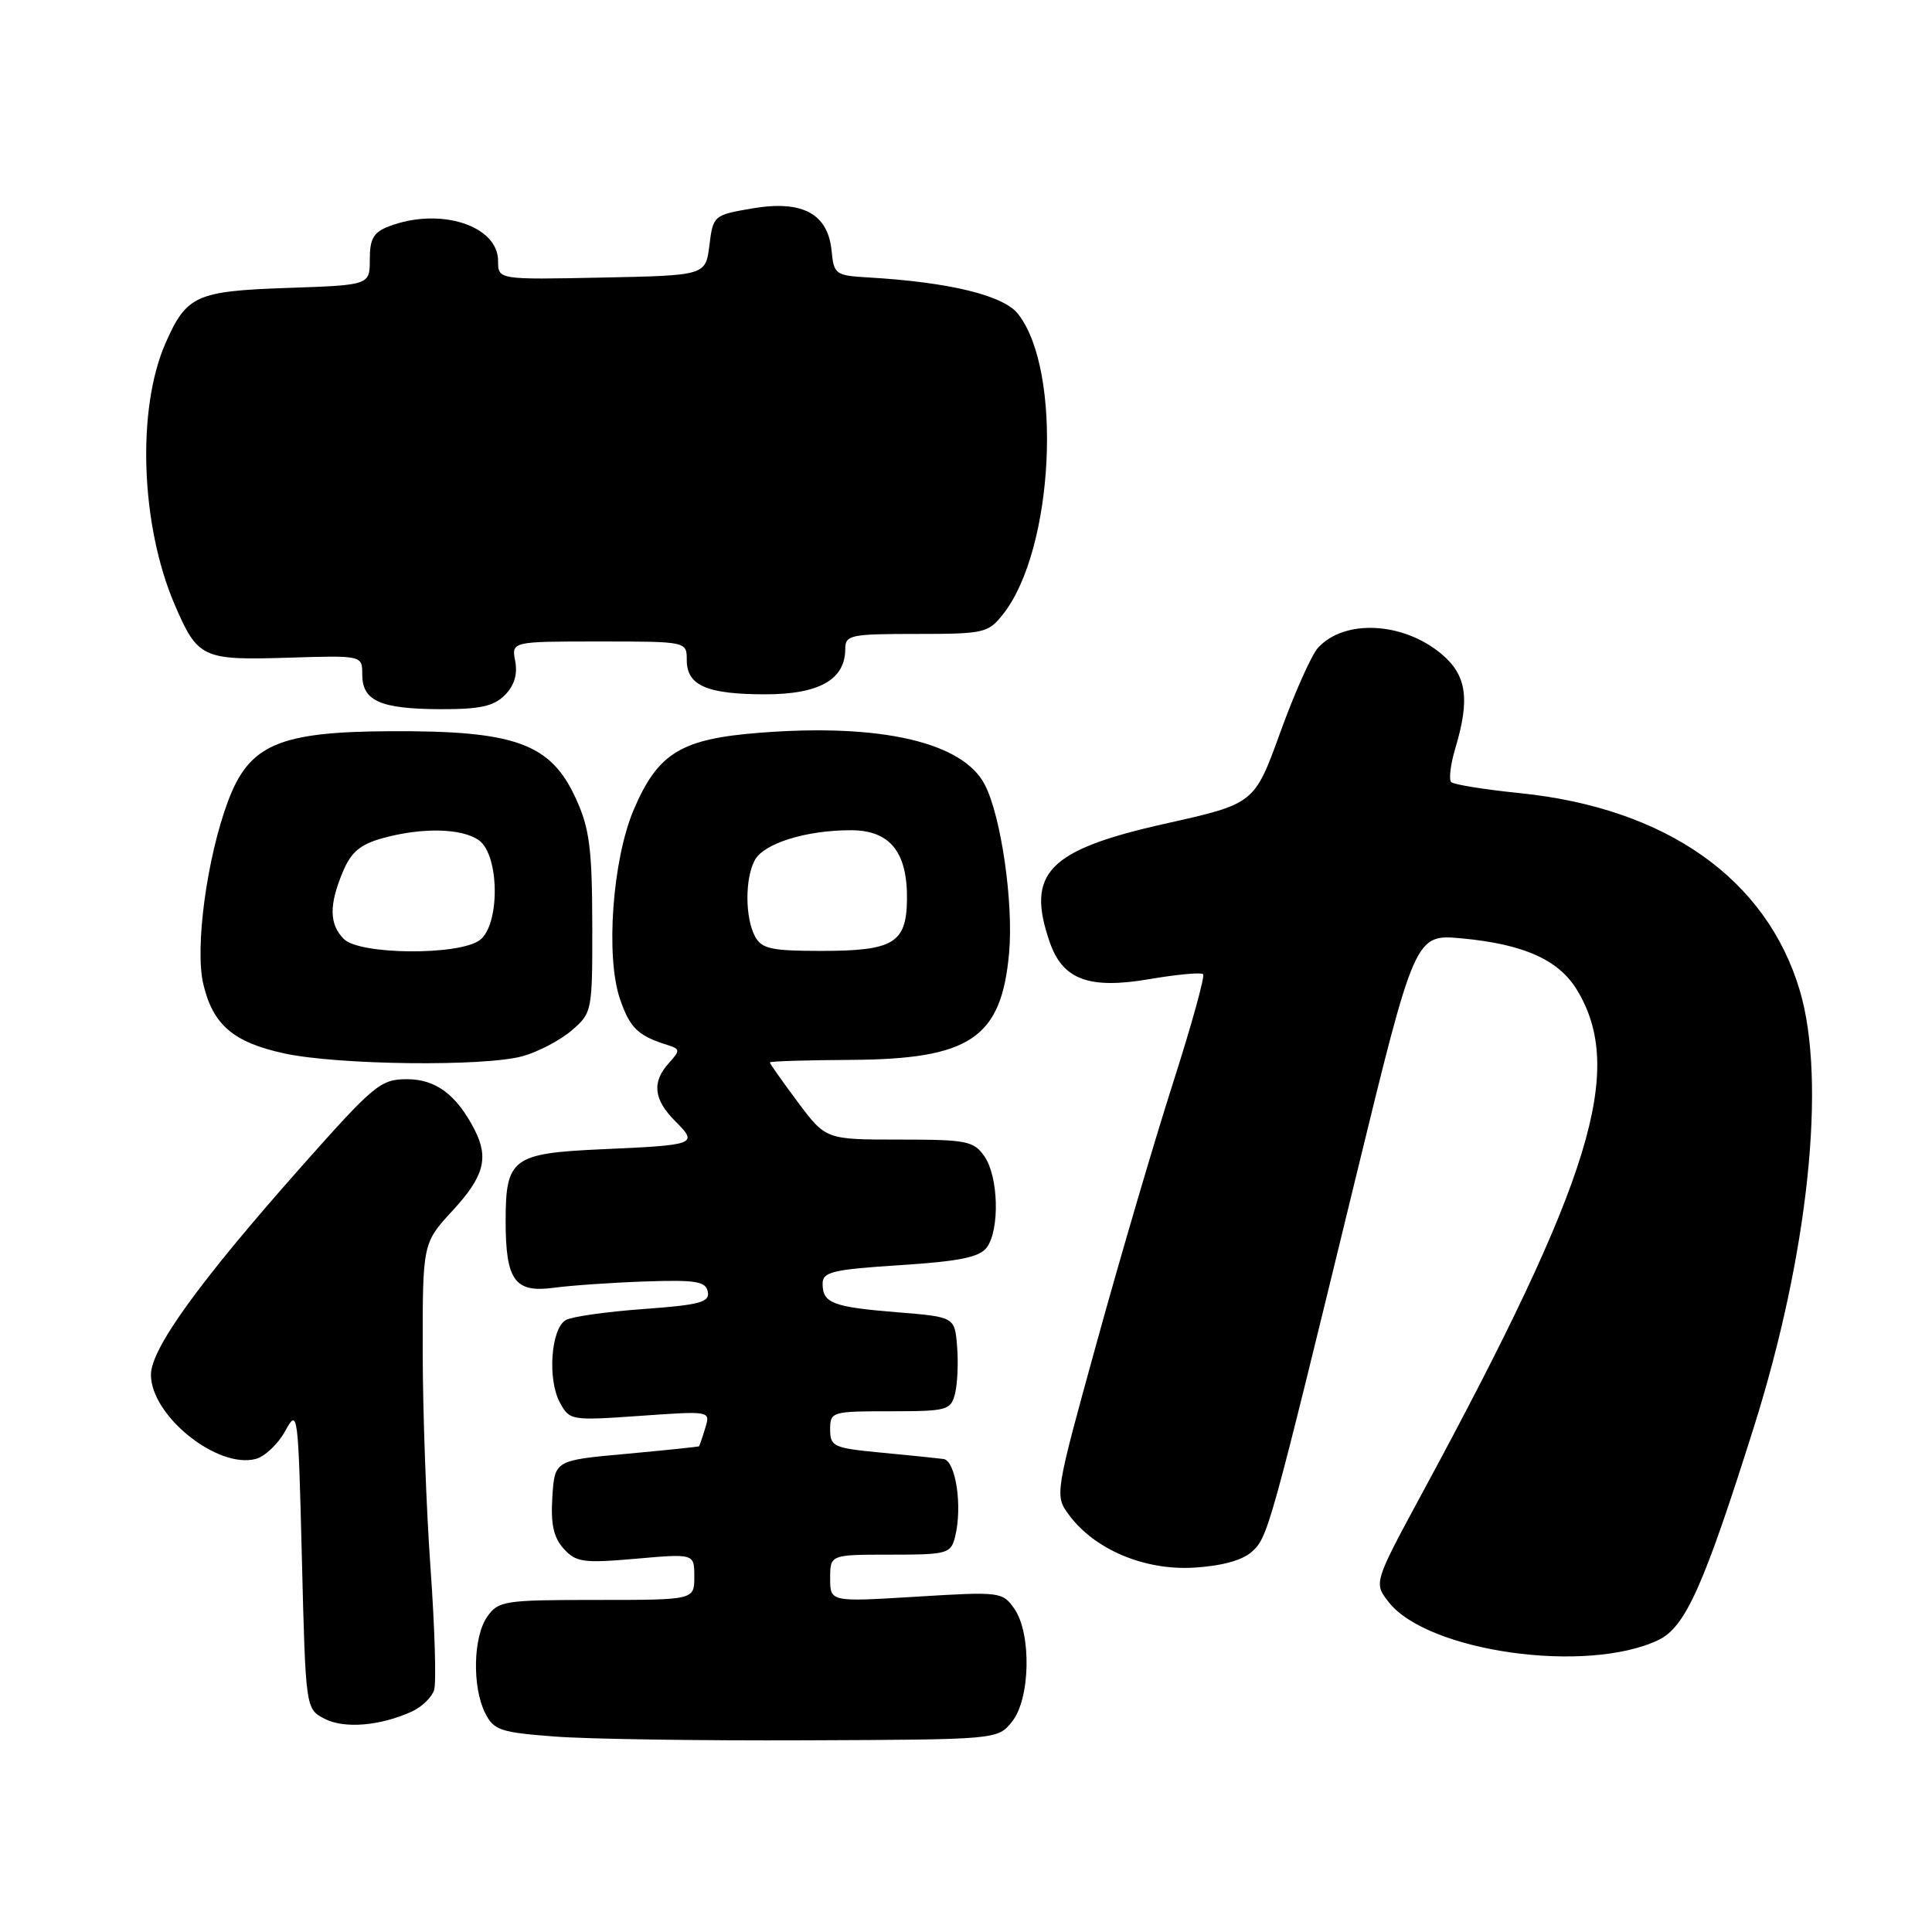 <?xml version="1.0" encoding="UTF-8" standalone="no"?>
<!DOCTYPE svg PUBLIC "-//W3C//DTD SVG 1.1//EN" "http://www.w3.org/Graphics/SVG/1.1/DTD/svg11.dtd" >
<svg xmlns="http://www.w3.org/2000/svg" xmlns:xlink="http://www.w3.org/1999/xlink" version="1.1" viewBox="0 0 256 256">
 <g >
 <path fill="currentColor"
d=" M 134.09 228.14 C 136.53 225.13 136.70 216.45 134.40 213.16 C 132.83 210.92 132.52 210.89 121.40 211.57 C 110.00 212.27 110.00 212.27 110.00 209.14 C 110.00 206.00 110.00 206.00 117.98 206.00 C 125.52 206.00 125.99 205.87 126.55 203.65 C 127.56 199.63 126.65 193.54 125.00 193.32 C 124.17 193.21 120.46 192.83 116.75 192.48 C 110.45 191.88 110.00 191.68 110.00 189.42 C 110.00 187.06 110.20 187.00 117.98 187.00 C 125.52 187.00 125.99 186.87 126.55 184.65 C 126.87 183.36 127.00 180.55 126.82 178.40 C 126.50 174.50 126.50 174.50 118.86 173.88 C 110.33 173.19 109.00 172.67 109.00 170.09 C 109.00 168.53 110.31 168.22 119.25 167.64 C 127.15 167.13 129.79 166.59 130.75 165.30 C 132.49 162.96 132.31 155.89 130.44 153.22 C 129.02 151.18 128.08 151.00 119.16 151.00 C 109.43 151.00 109.43 151.00 105.71 146.03 C 103.67 143.29 102.00 140.93 102.01 140.78 C 102.01 140.62 106.85 140.47 112.76 140.44 C 128.57 140.34 132.69 137.56 133.71 126.29 C 134.31 119.64 132.66 108.17 130.49 103.97 C 127.58 98.35 116.74 95.84 100.71 97.09 C 90.27 97.90 87.21 99.75 84.01 107.20 C 81.16 113.82 80.21 126.75 82.16 132.40 C 83.47 136.21 84.52 137.23 88.39 138.45 C 90.14 139.00 90.16 139.17 88.64 140.85 C 86.34 143.38 86.60 145.69 89.49 148.58 C 92.54 151.63 92.30 151.73 79.58 152.29 C 67.92 152.82 67.00 153.51 67.00 161.76 C 67.00 169.65 68.20 171.33 73.34 170.64 C 75.63 170.33 81.10 169.95 85.49 169.80 C 92.24 169.57 93.53 169.79 93.79 171.17 C 94.06 172.55 92.73 172.91 85.31 173.45 C 80.46 173.80 75.83 174.45 75.00 174.90 C 73.02 175.96 72.51 182.72 74.17 185.81 C 75.46 188.22 75.63 188.25 84.81 187.61 C 94.15 186.95 94.15 186.95 93.45 189.22 C 93.07 190.48 92.69 191.56 92.63 191.64 C 92.56 191.71 88.22 192.16 83.00 192.64 C 73.50 193.50 73.50 193.50 73.19 198.36 C 72.96 201.95 73.35 203.73 74.69 205.21 C 76.32 207.01 77.28 207.15 84.25 206.54 C 92.00 205.86 92.00 205.86 92.00 208.93 C 92.00 212.00 92.00 212.00 79.06 212.00 C 66.82 212.00 66.03 212.12 64.56 214.22 C 62.69 216.89 62.55 223.54 64.29 227.00 C 65.43 229.26 66.31 229.56 73.52 230.10 C 77.91 230.44 92.90 230.66 106.84 230.60 C 132.18 230.50 132.18 230.50 134.09 228.14 Z  M 54.57 226.79 C 55.89 226.19 57.21 224.91 57.52 223.94 C 57.83 222.97 57.61 215.73 57.05 207.84 C 56.48 199.95 56.02 187.03 56.01 179.11 C 56.00 164.72 56.00 164.72 60.00 160.38 C 64.14 155.89 64.80 153.43 62.88 149.68 C 60.48 145.04 57.75 143.00 53.93 143.00 C 50.43 143.00 49.57 143.72 39.85 154.68 C 26.42 169.83 20.00 178.71 20.00 182.15 C 20.00 187.58 28.78 194.65 33.88 193.32 C 35.09 193.00 36.85 191.34 37.79 189.62 C 39.46 186.57 39.51 186.95 40.00 206.47 C 40.50 226.44 40.50 226.44 43.00 227.74 C 45.61 229.10 50.36 228.70 54.57 226.79 Z  M 219.71 217.33 C 223.31 215.63 225.73 210.24 232.39 189.12 C 239.62 166.20 242.04 143.23 238.49 131.27 C 234.09 116.45 220.77 107.06 201.35 105.09 C 196.71 104.62 192.63 103.96 192.29 103.63 C 191.96 103.29 192.20 101.27 192.84 99.14 C 194.80 92.61 194.34 89.46 191.02 86.67 C 185.93 82.39 178.12 82.00 174.63 85.85 C 173.77 86.81 171.52 91.85 169.64 97.05 C 166.22 106.50 166.22 106.50 154.40 109.14 C 138.86 112.62 135.90 115.67 139.11 124.88 C 140.83 129.82 144.32 131.11 152.30 129.74 C 155.95 129.12 159.15 128.82 159.42 129.08 C 159.68 129.35 157.88 135.85 155.42 143.53 C 152.96 151.21 148.42 166.65 145.34 177.83 C 139.73 198.16 139.73 198.16 141.69 200.79 C 145.09 205.35 151.68 208.11 158.21 207.72 C 161.88 207.50 164.62 206.75 165.87 205.62 C 168.01 203.68 168.21 202.98 179.62 156.13 C 187.50 123.77 187.50 123.77 193.68 124.34 C 201.87 125.10 206.53 127.17 208.95 131.16 C 215.39 141.75 210.94 156.27 188.57 197.62 C 182.01 209.75 182.01 209.75 184.02 212.30 C 189.19 218.87 210.20 221.83 219.71 217.33 Z  M 69.25 139.95 C 71.31 139.38 74.23 137.84 75.75 136.54 C 78.47 134.20 78.50 134.02 78.48 122.33 C 78.45 112.41 78.11 109.75 76.31 105.82 C 72.97 98.50 68.30 96.80 51.71 96.89 C 36.96 96.96 33.02 98.66 30.22 106.15 C 27.41 113.65 25.80 125.57 26.94 130.40 C 28.21 135.81 30.94 138.13 37.70 139.59 C 44.88 141.13 64.20 141.35 69.25 139.95 Z  M 66.88 92.12 C 68.14 90.86 68.60 89.36 68.27 87.62 C 67.77 85.00 67.77 85.00 79.38 85.00 C 91.00 85.00 91.00 85.00 91.00 87.46 C 91.00 90.84 93.66 92.00 101.43 92.00 C 108.55 92.00 112.00 90.04 112.00 86.00 C 112.00 84.14 112.67 84.00 121.43 84.00 C 130.42 84.00 130.95 83.88 132.93 81.36 C 139.66 72.81 140.83 49.14 134.90 41.60 C 132.95 39.13 125.82 37.39 115.00 36.76 C 110.71 36.51 110.49 36.35 110.19 33.23 C 109.71 28.31 106.32 26.49 99.72 27.61 C 94.57 28.49 94.49 28.55 94.00 32.50 C 93.50 36.50 93.50 36.50 79.75 36.78 C 66.00 37.06 66.00 37.06 66.00 34.58 C 66.00 29.88 58.30 27.42 51.57 29.98 C 49.50 30.76 49.00 31.62 49.00 34.36 C 49.00 37.78 49.00 37.78 38.14 38.15 C 25.97 38.57 24.71 39.14 21.92 45.50 C 18.09 54.24 18.64 69.63 23.14 80.10 C 26.20 87.22 26.81 87.50 38.13 87.15 C 48.00 86.84 48.00 86.84 48.00 89.37 C 48.00 92.87 50.38 93.93 58.25 93.97 C 63.56 93.99 65.40 93.60 66.88 92.12 Z  M 100.04 124.07 C 98.72 121.60 98.70 116.42 100.01 113.98 C 101.20 111.76 106.78 110.01 112.73 110.01 C 117.92 110.00 120.26 112.89 120.18 119.22 C 120.10 124.97 118.38 126.00 108.84 126.00 C 102.18 126.00 100.92 125.72 100.04 124.07 Z  M 45.57 124.43 C 43.62 122.48 43.58 119.94 45.42 115.54 C 46.51 112.92 47.72 111.89 50.67 111.07 C 55.93 109.61 61.25 109.73 63.48 111.36 C 66.21 113.36 66.26 122.60 63.56 124.58 C 60.76 126.63 47.66 126.52 45.57 124.43 Z "/>
</g>
</svg>